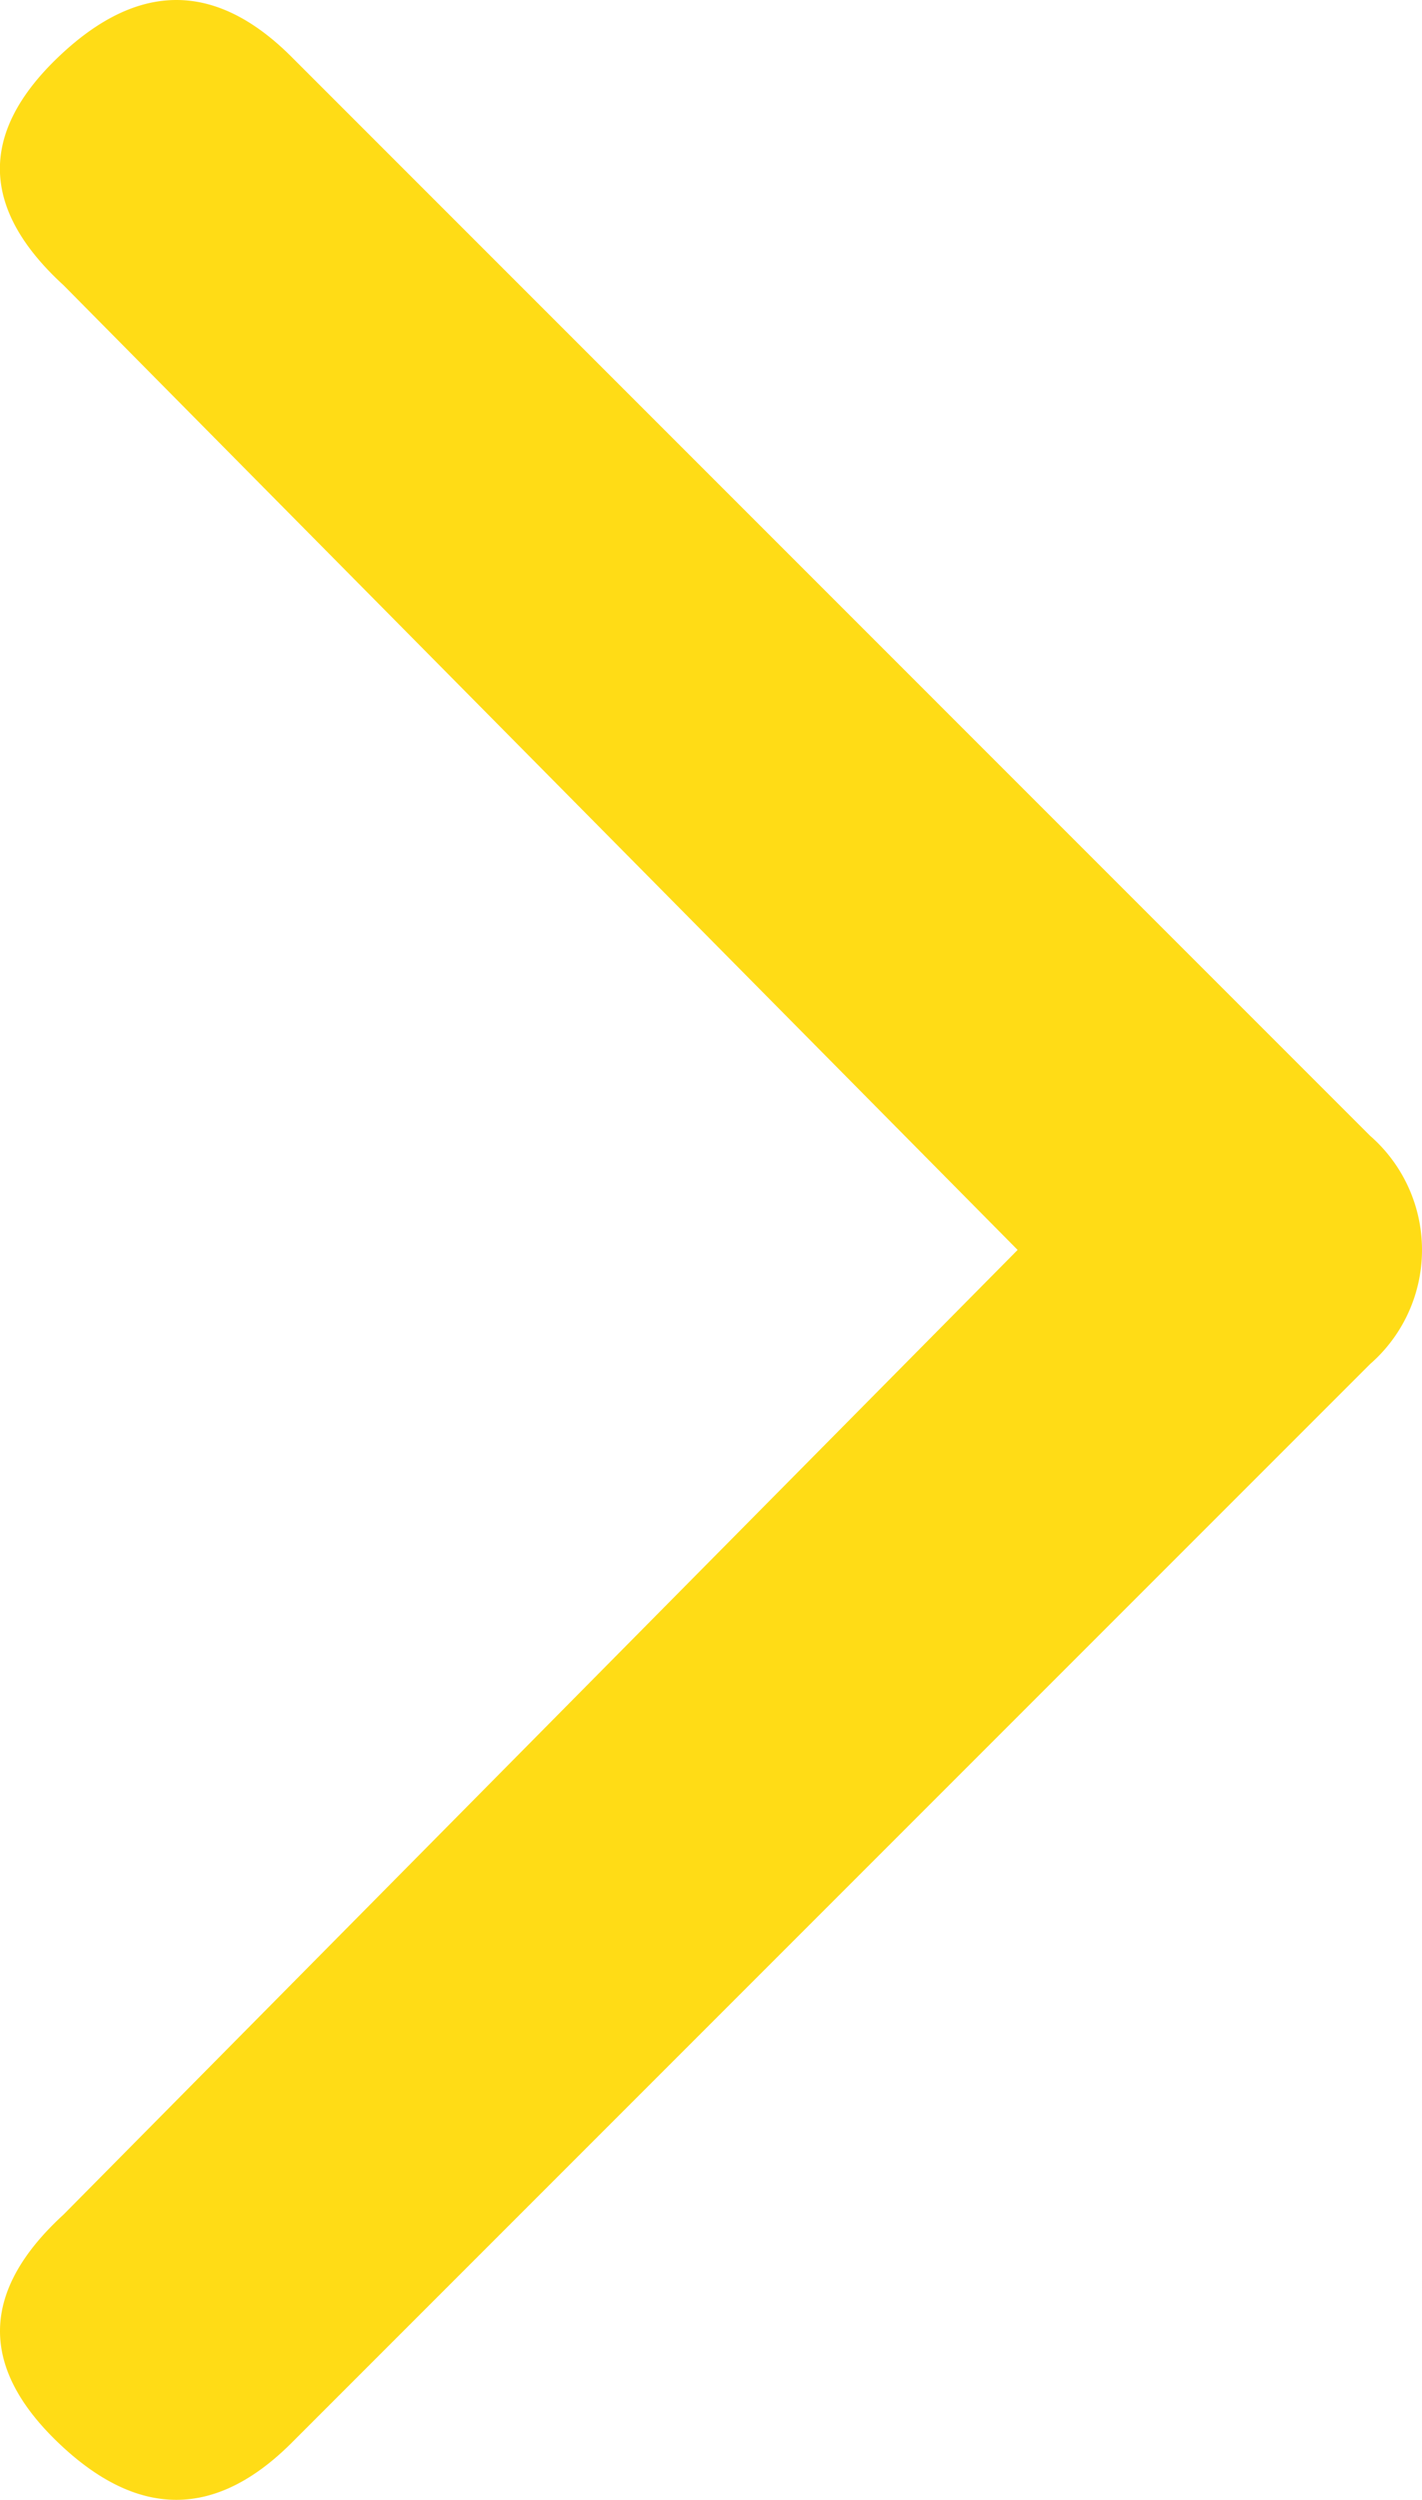 <svg xmlns="http://www.w3.org/2000/svg" width="32" height="56.24" viewBox="0 0 32 56.24"><path data-name="35" d="M1.43 49.822q-2.8 2.567-.117 5.134t5.251 0l24.269-24.269a3.407 3.407 0 000-5.134L6.564 1.283Q4-1.283 1.313 1.283t.117 5.134L22.9 28.12z" fill="#ffdc16"/></svg>